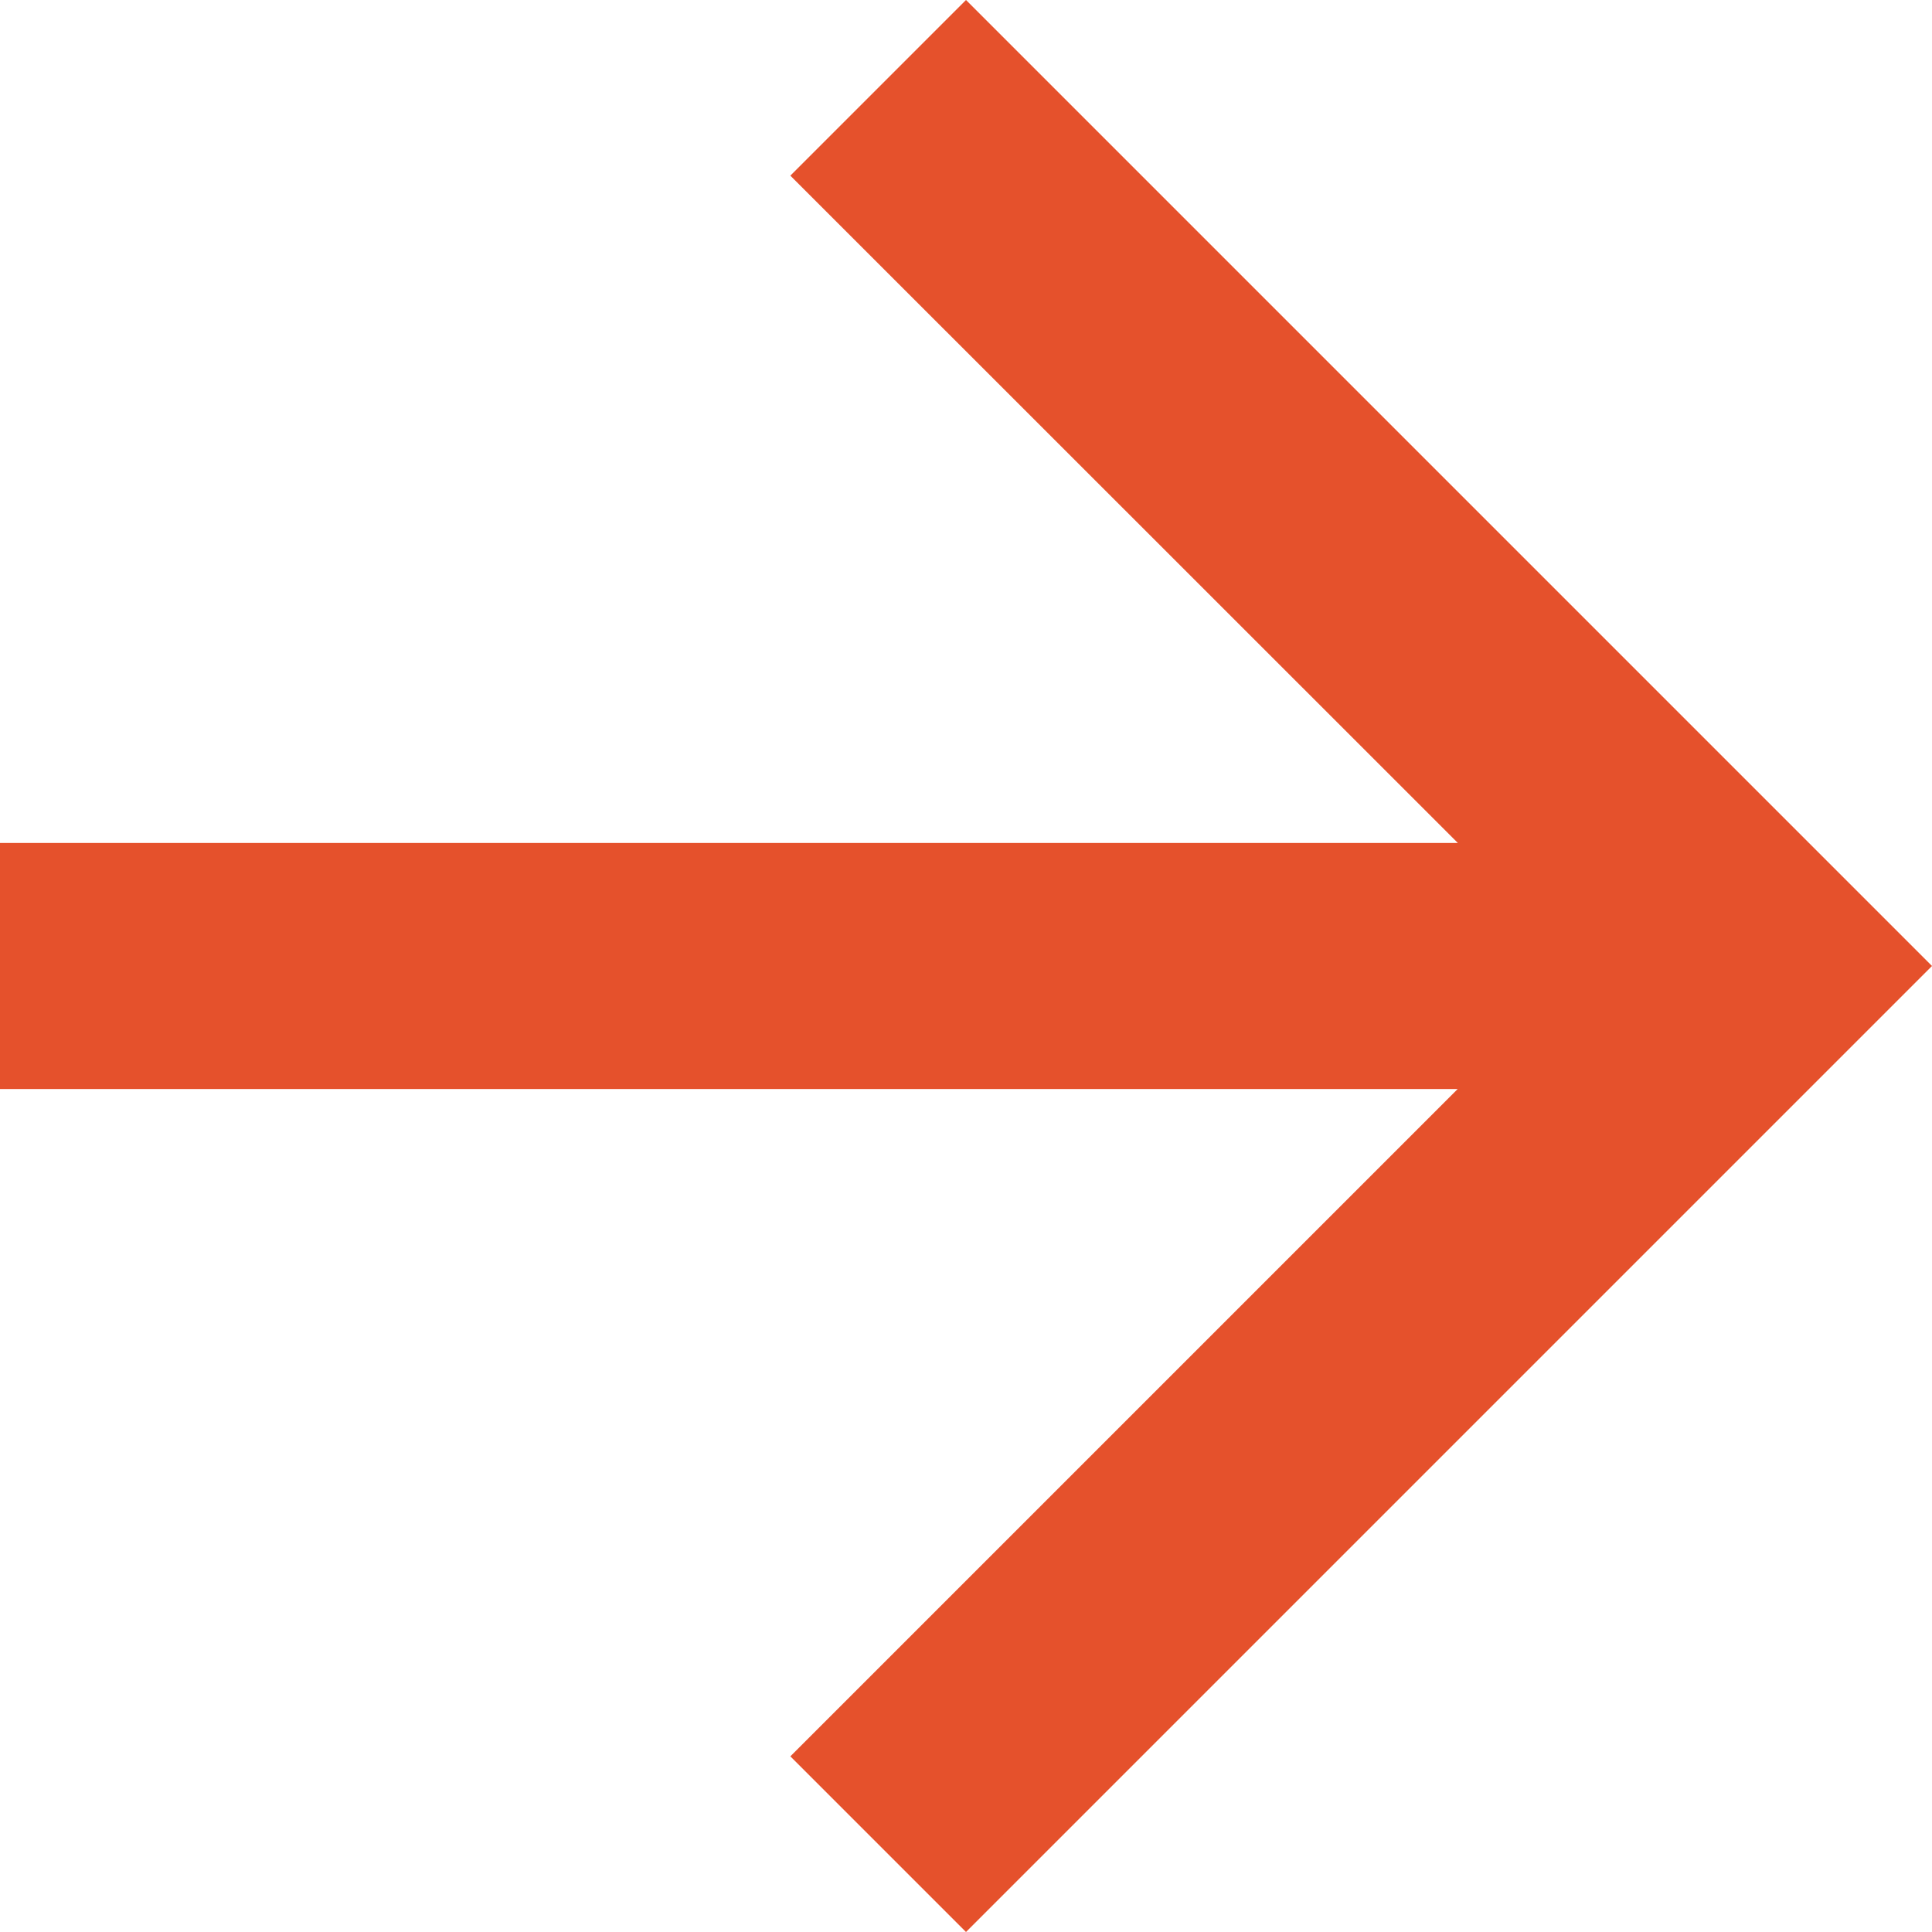 <?xml version="1.0" encoding="utf-8"?>
<!-- Generator: Adobe Illustrator 21.1.0, SVG Export Plug-In . SVG Version: 6.00 Build 0)  -->
<!DOCTYPE svg PUBLIC "-//W3C//DTD SVG 1.1//EN" "http://www.w3.org/Graphics/SVG/1.1/DTD/svg11.dtd">
<svg version="1.1" id="Calque_1" xmlns="http://www.w3.org/2000/svg" xmlns:xlink="http://www.w3.org/1999/xlink" x="0px" y="0px"
	 viewBox="0 0 1024 1024" style="enable-background:new 0 0 1024 1024;" xml:space="preserve">
<style type="text/css">
	.st0{fill:#E5512C;}
</style>
<title></title>
<g id="icomoon-ignore">
</g>
<path class="st0" d="M0,577.2V446.8h772.7L418.9,93.1L512,0l512,512l-512,512l-93.1-93.1l353.7-353.7L0,577.2L0,577.2z"/>
</svg>
